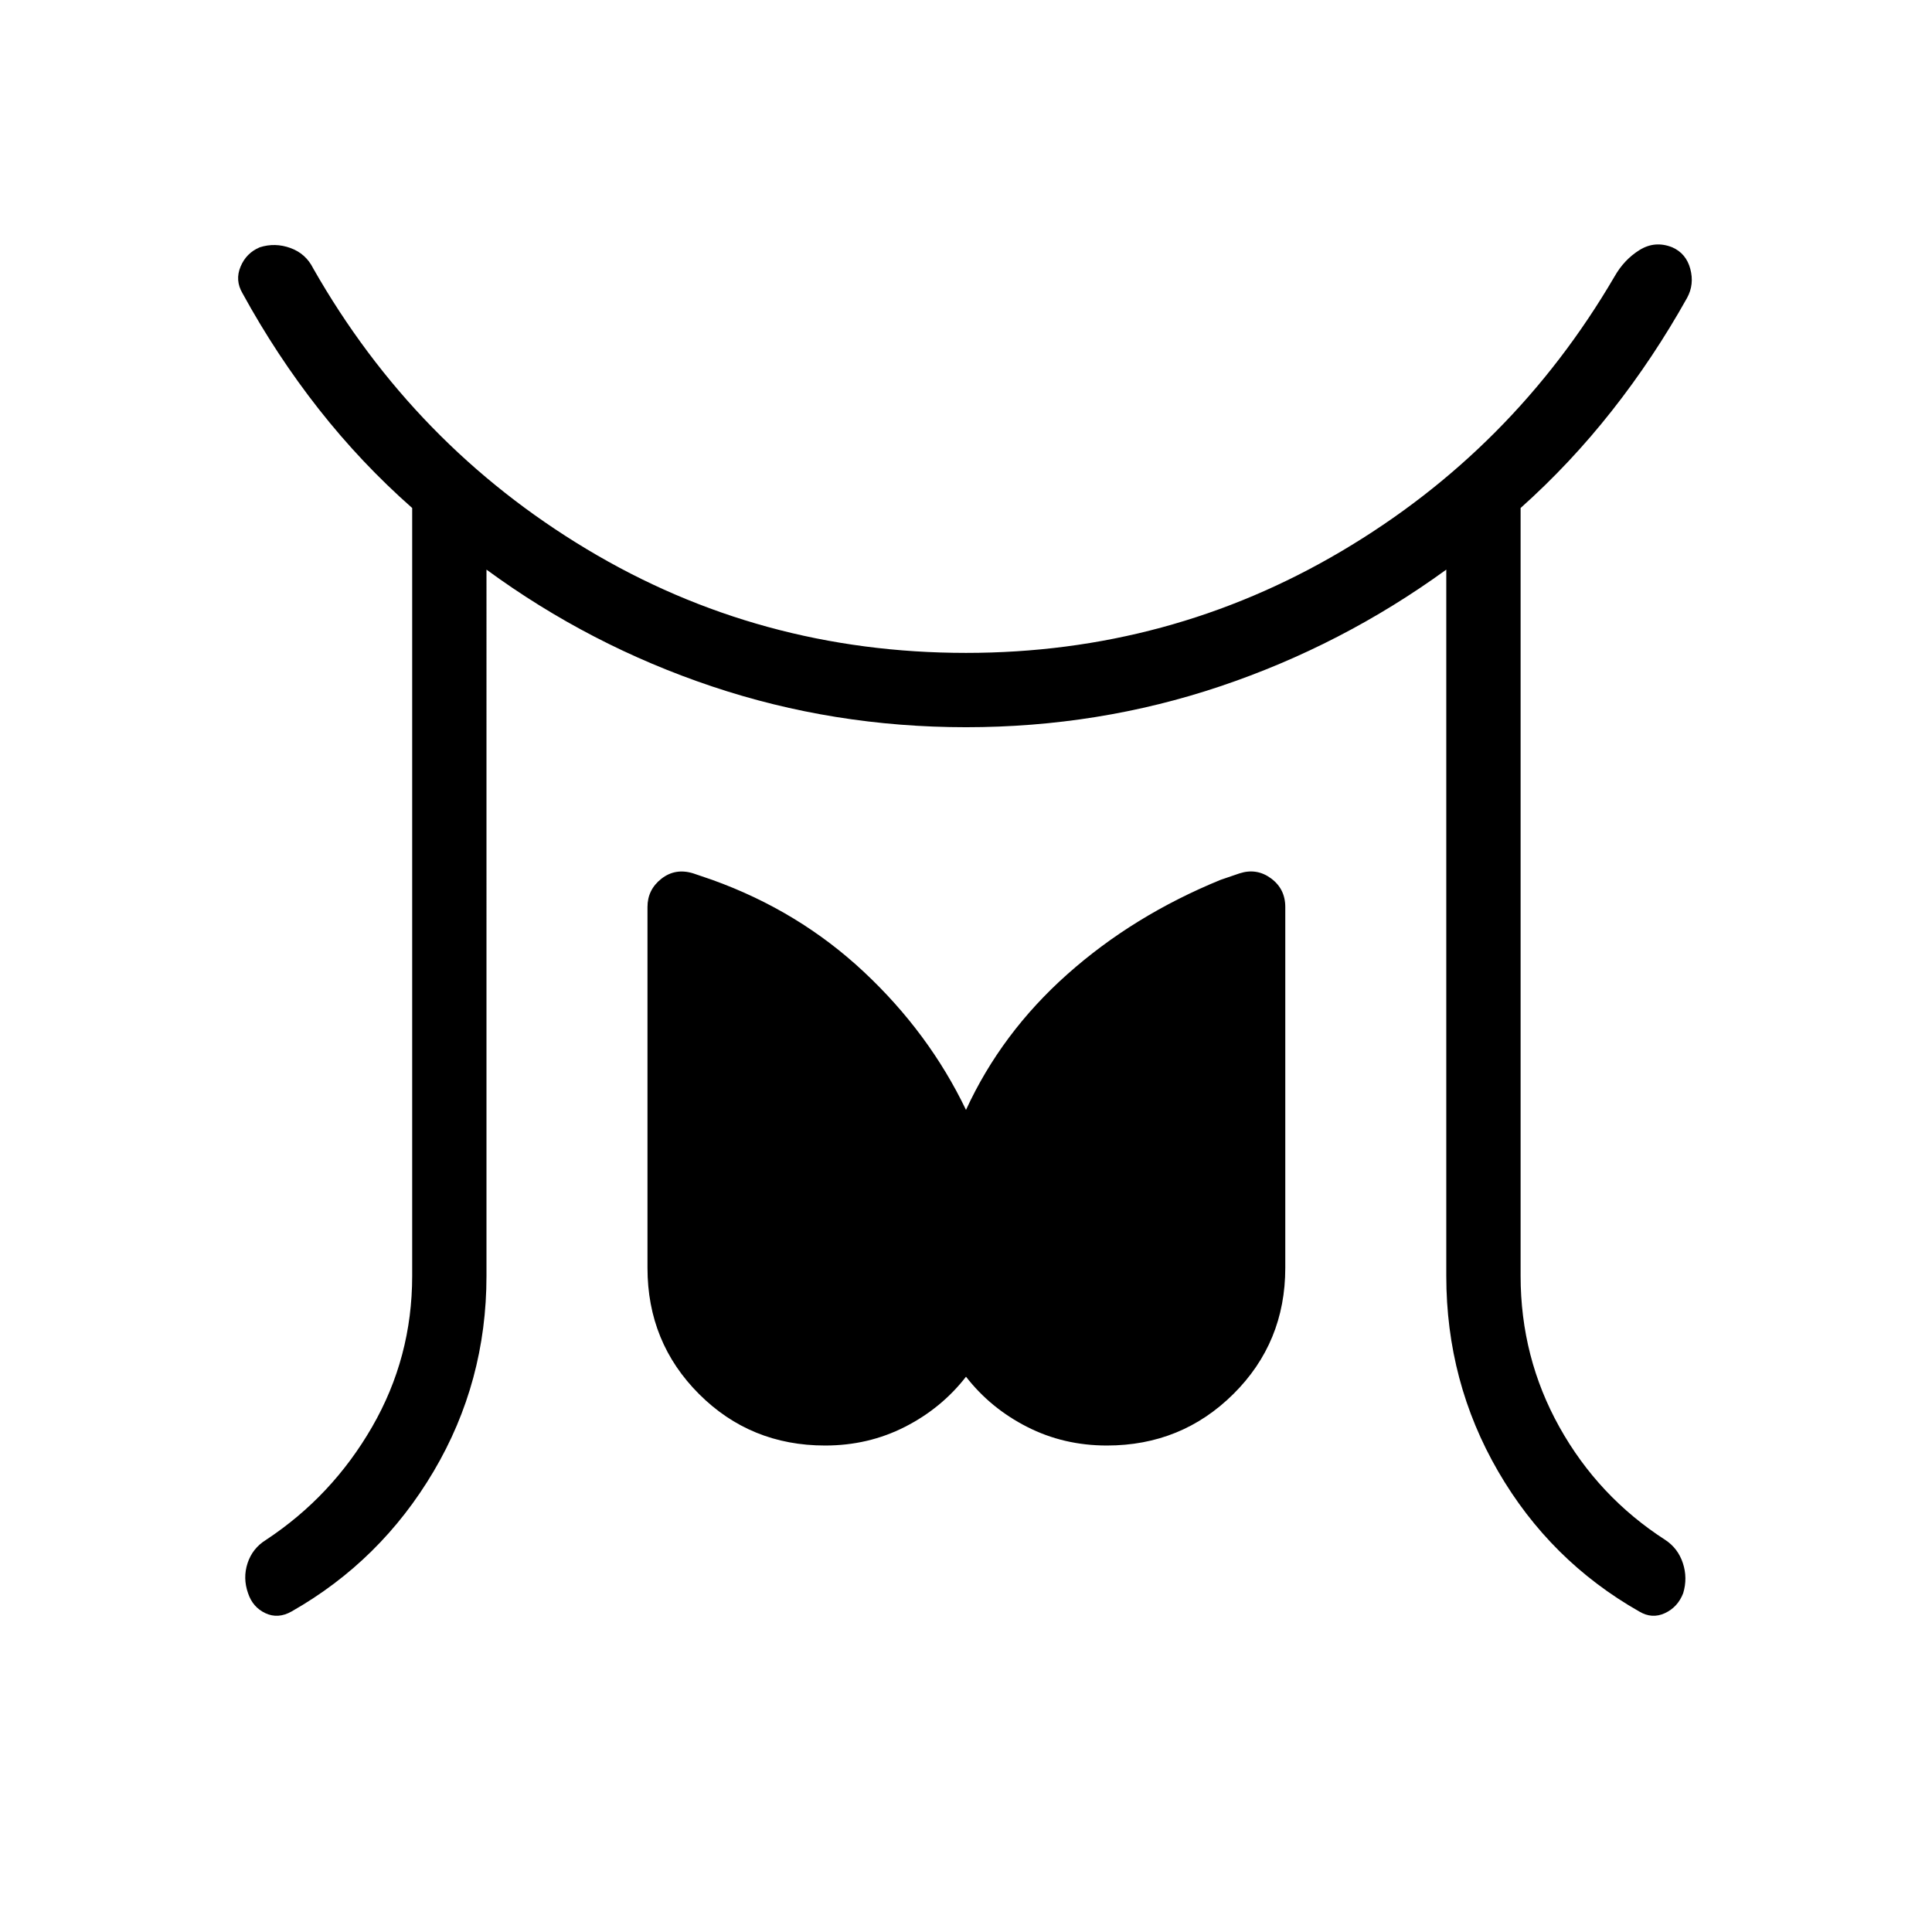 <svg xmlns="http://www.w3.org/2000/svg" height="24" viewBox="0 -960 960 960" width="24"><path d="M204.81-326v-381.58q-25.31-22.3-46.39-49.11-21.07-26.81-37.92-57.58-3.81-6.46-.96-13.25 2.84-6.79 9.54-9.6 7.57-2.42 15.23.35 7.65 2.77 11.31 10.12 50.07 87.96 135.92 139.52 85.84 51.55 188.46 51.55 101 0 186.44-50.46T802.19-822.5q4.77-8.46 12.46-13.25 7.7-4.79 16.27-1.37 6.93 3.04 8.98 10.74 2.06 7.69-1.59 14.38-16.73 29.92-37.39 56.13-20.65 26.22-45.34 48.29V-326q0 40.5 19.3 75.12 19.31 34.61 52.54 56.03 6.35 4.16 8.79 11.56 2.44 7.41.14 14.98-2.7 6.93-9.1 9.89-6.4 2.96-12.75-.85-44.31-25.19-70.08-69.61-25.77-44.43-25.77-97.12v-350.96q-51.84 37.65-112.32 57.98-60.48 20.33-126.33 20.33t-126.38-20.33q-60.54-20.33-111.89-57.98V-326q0 52.69-26.27 97.12-26.27 44.42-70.58 69.61-6.73 3.81-13.01.85-6.29-2.96-8.6-9.89-2.69-7.57-.25-14.98 2.44-7.4 9.17-11.56 32.85-21.69 52.73-56.17 19.89-34.48 19.89-74.98ZM410-241.73q-37.08 0-62.67-25.6-25.6-25.59-25.6-62.67v-179.31q0-8.61 6.9-14.04 6.91-5.42 15.79-2.69l9.46 3.23q43.04 15.46 75.41 45.77 32.36 30.31 50.71 68.54 17.58-38.23 50.33-67.38 32.75-29.16 76.17-46.93l9.46-3.23q8.5-2.73 15.6 2.5 7.09 5.23 7.09 14.23V-330q0 37.08-25.78 62.67-25.79 25.6-62.87 25.6-21.46 0-39.65-9.27-18.2-9.27-30.35-24.92-12.15 15.65-30.35 24.92-18.19 9.27-39.65 9.27Z"/></svg>